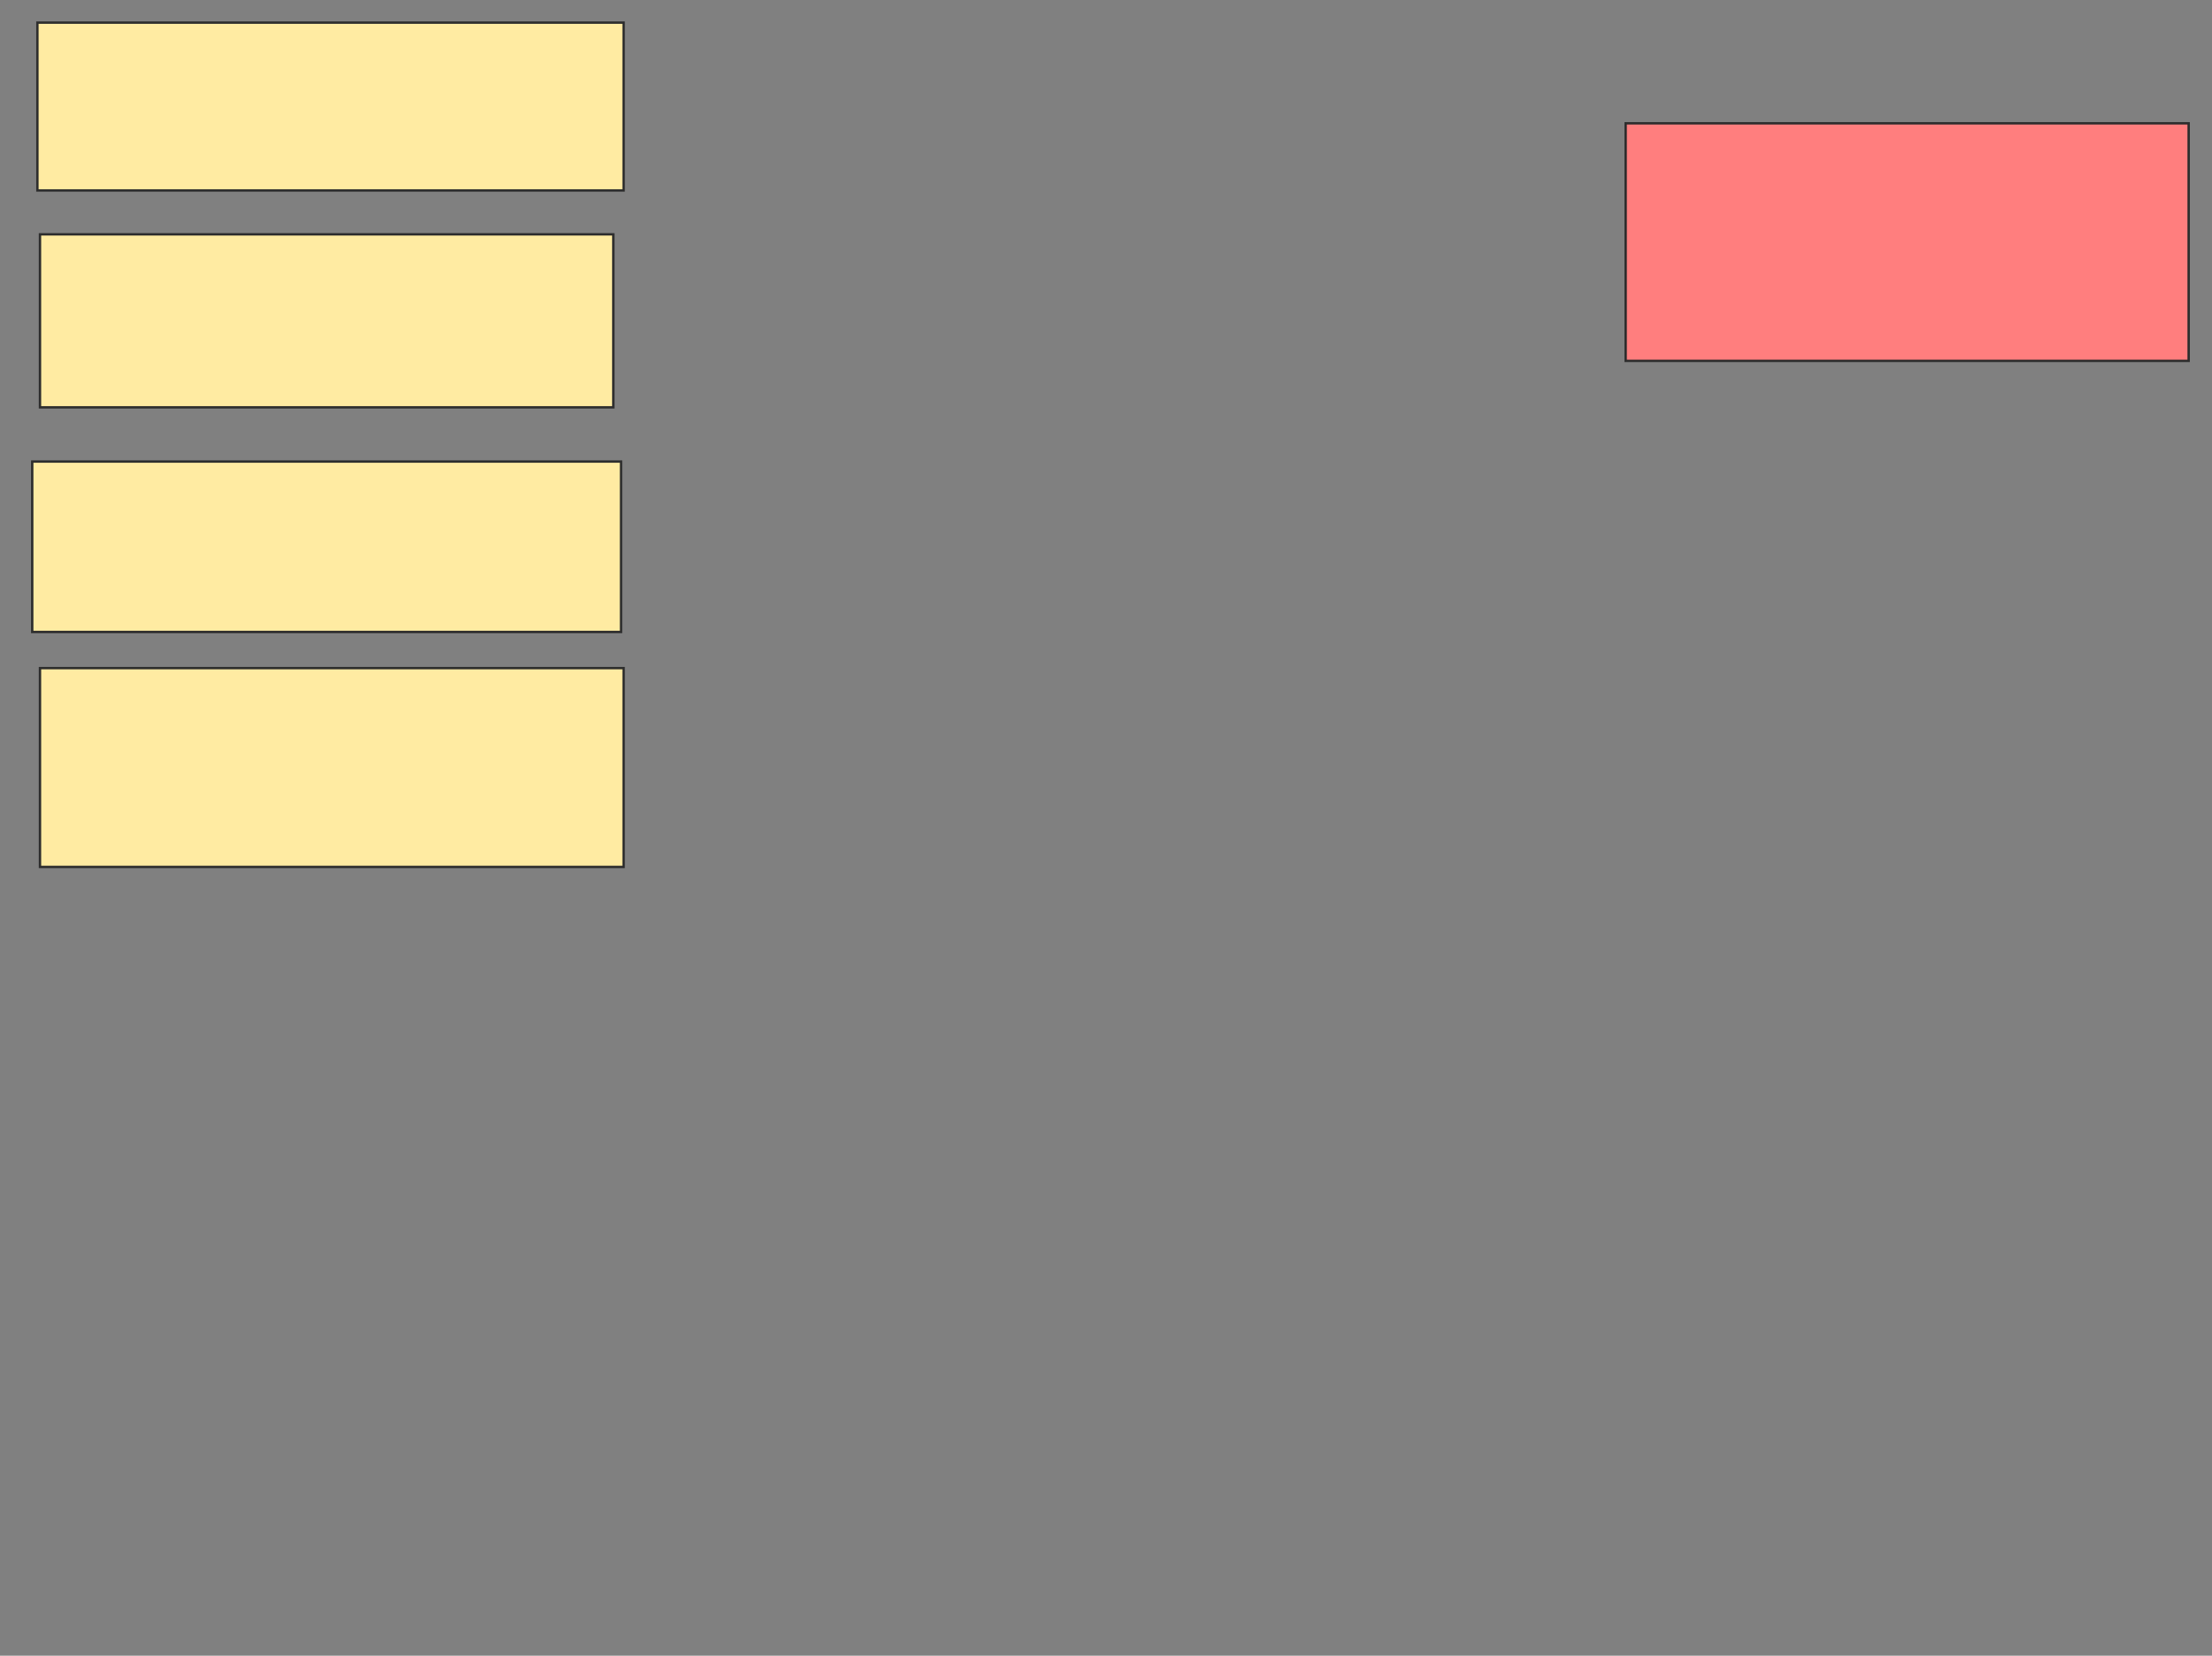 <svg height="697" width="931" xmlns="http://www.w3.org/2000/svg">
 <rect width="100%" height="100%" fill="#808080" stroke="none"/>
 <!-- Created with Image Occlusion Enhanced -->
 <g>
  <title>Labels</title>
 </g>
 <g>
  <title>Masks</title>
  <rect fill="#FFEBA2" height="70.652" id="74c0431c28d84a8583e3d9961e87193d-ao-1" stroke="#2D2D2D" width="246.739" x="15.739" y="9.522"/>
  <rect fill="#FFEBA2" height="72.826" id="74c0431c28d84a8583e3d9961e87193d-ao-2" stroke="#2D2D2D" width="241.304" x="16.826" y="98.652"/>
  <rect fill="#FFEBA2" height="71.739" id="74c0431c28d84a8583e3d9961e87193d-ao-3" stroke="#2D2D2D" width="247.826" x="13.565" y="194.304"/>
  <rect fill="#FFEBA2" height="83.696" id="74c0431c28d84a8583e3d9961e87193d-ao-4" stroke="#2D2D2D" width="245.652" x="16.826" y="281.261"/>
  <rect class="qshape" fill="#FF7E7E" height="100" id="74c0431c28d84a8583e3d9961e87193d-ao-5" stroke="#2D2D2D" width="236.957" x="684.217" y="51.913"/>
 </g>
</svg>